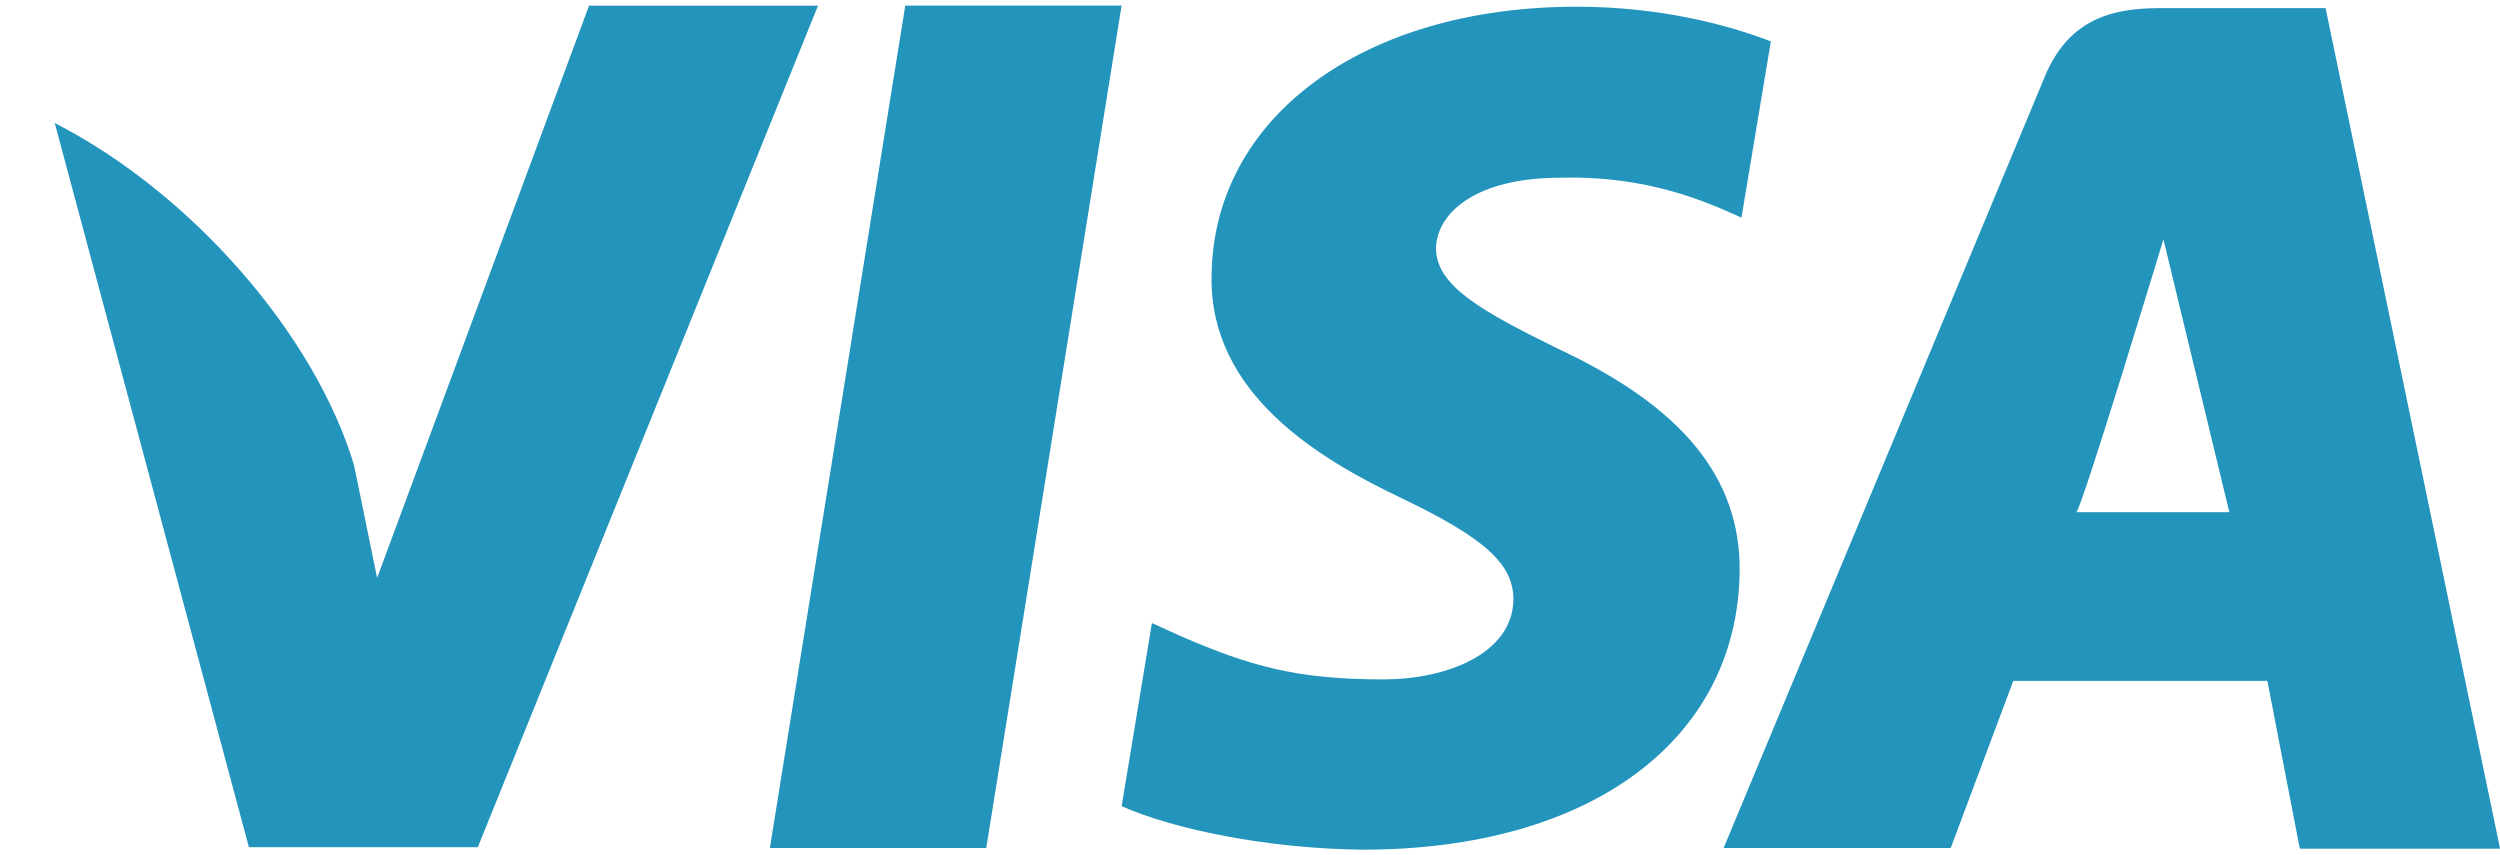 <svg width="38" height="13" viewBox="0 0 38 13" fill="none" xmlns="http://www.w3.org/2000/svg">
<path d="M13.76 0.085L11.702 12.89H14.991L17.048 0.085H13.76ZM23.681 5.301C22.531 4.733 21.827 4.35 21.827 3.77C21.841 3.242 22.422 2.701 23.722 2.701C24.79 2.674 25.576 2.925 26.171 3.175L26.47 3.308L26.917 0.629C26.267 0.378 25.237 0.102 23.965 0.102C20.717 0.102 18.43 1.79 18.416 4.205C18.389 5.988 20.053 6.977 21.299 7.57C22.571 8.179 23.004 8.573 23.004 9.114C22.99 9.944 21.975 10.327 21.029 10.327C19.717 10.327 19.012 10.13 17.942 9.667L17.509 9.47L17.049 12.254C17.822 12.598 19.242 12.9 20.717 12.915C24.169 12.915 26.415 11.252 26.443 8.678C26.454 7.266 25.577 6.185 23.681 5.301ZM35.349 0.124H32.804C32.02 0.124 31.424 0.35 31.085 1.155L26.199 12.89H29.651L30.602 10.349H34.464L34.957 12.9H38.001L35.349 0.124ZM31.559 7.785C31.626 7.791 32.884 3.638 32.884 3.638L33.886 7.785C33.886 7.785 32.209 7.785 31.559 7.785ZM8.954 0.085L5.732 8.785L5.381 7.069C4.785 5.089 2.917 2.938 0.832 1.87L3.783 12.877H7.263L12.434 0.086H8.954V0.085Z" fill="#2394BC"/>
</svg>
